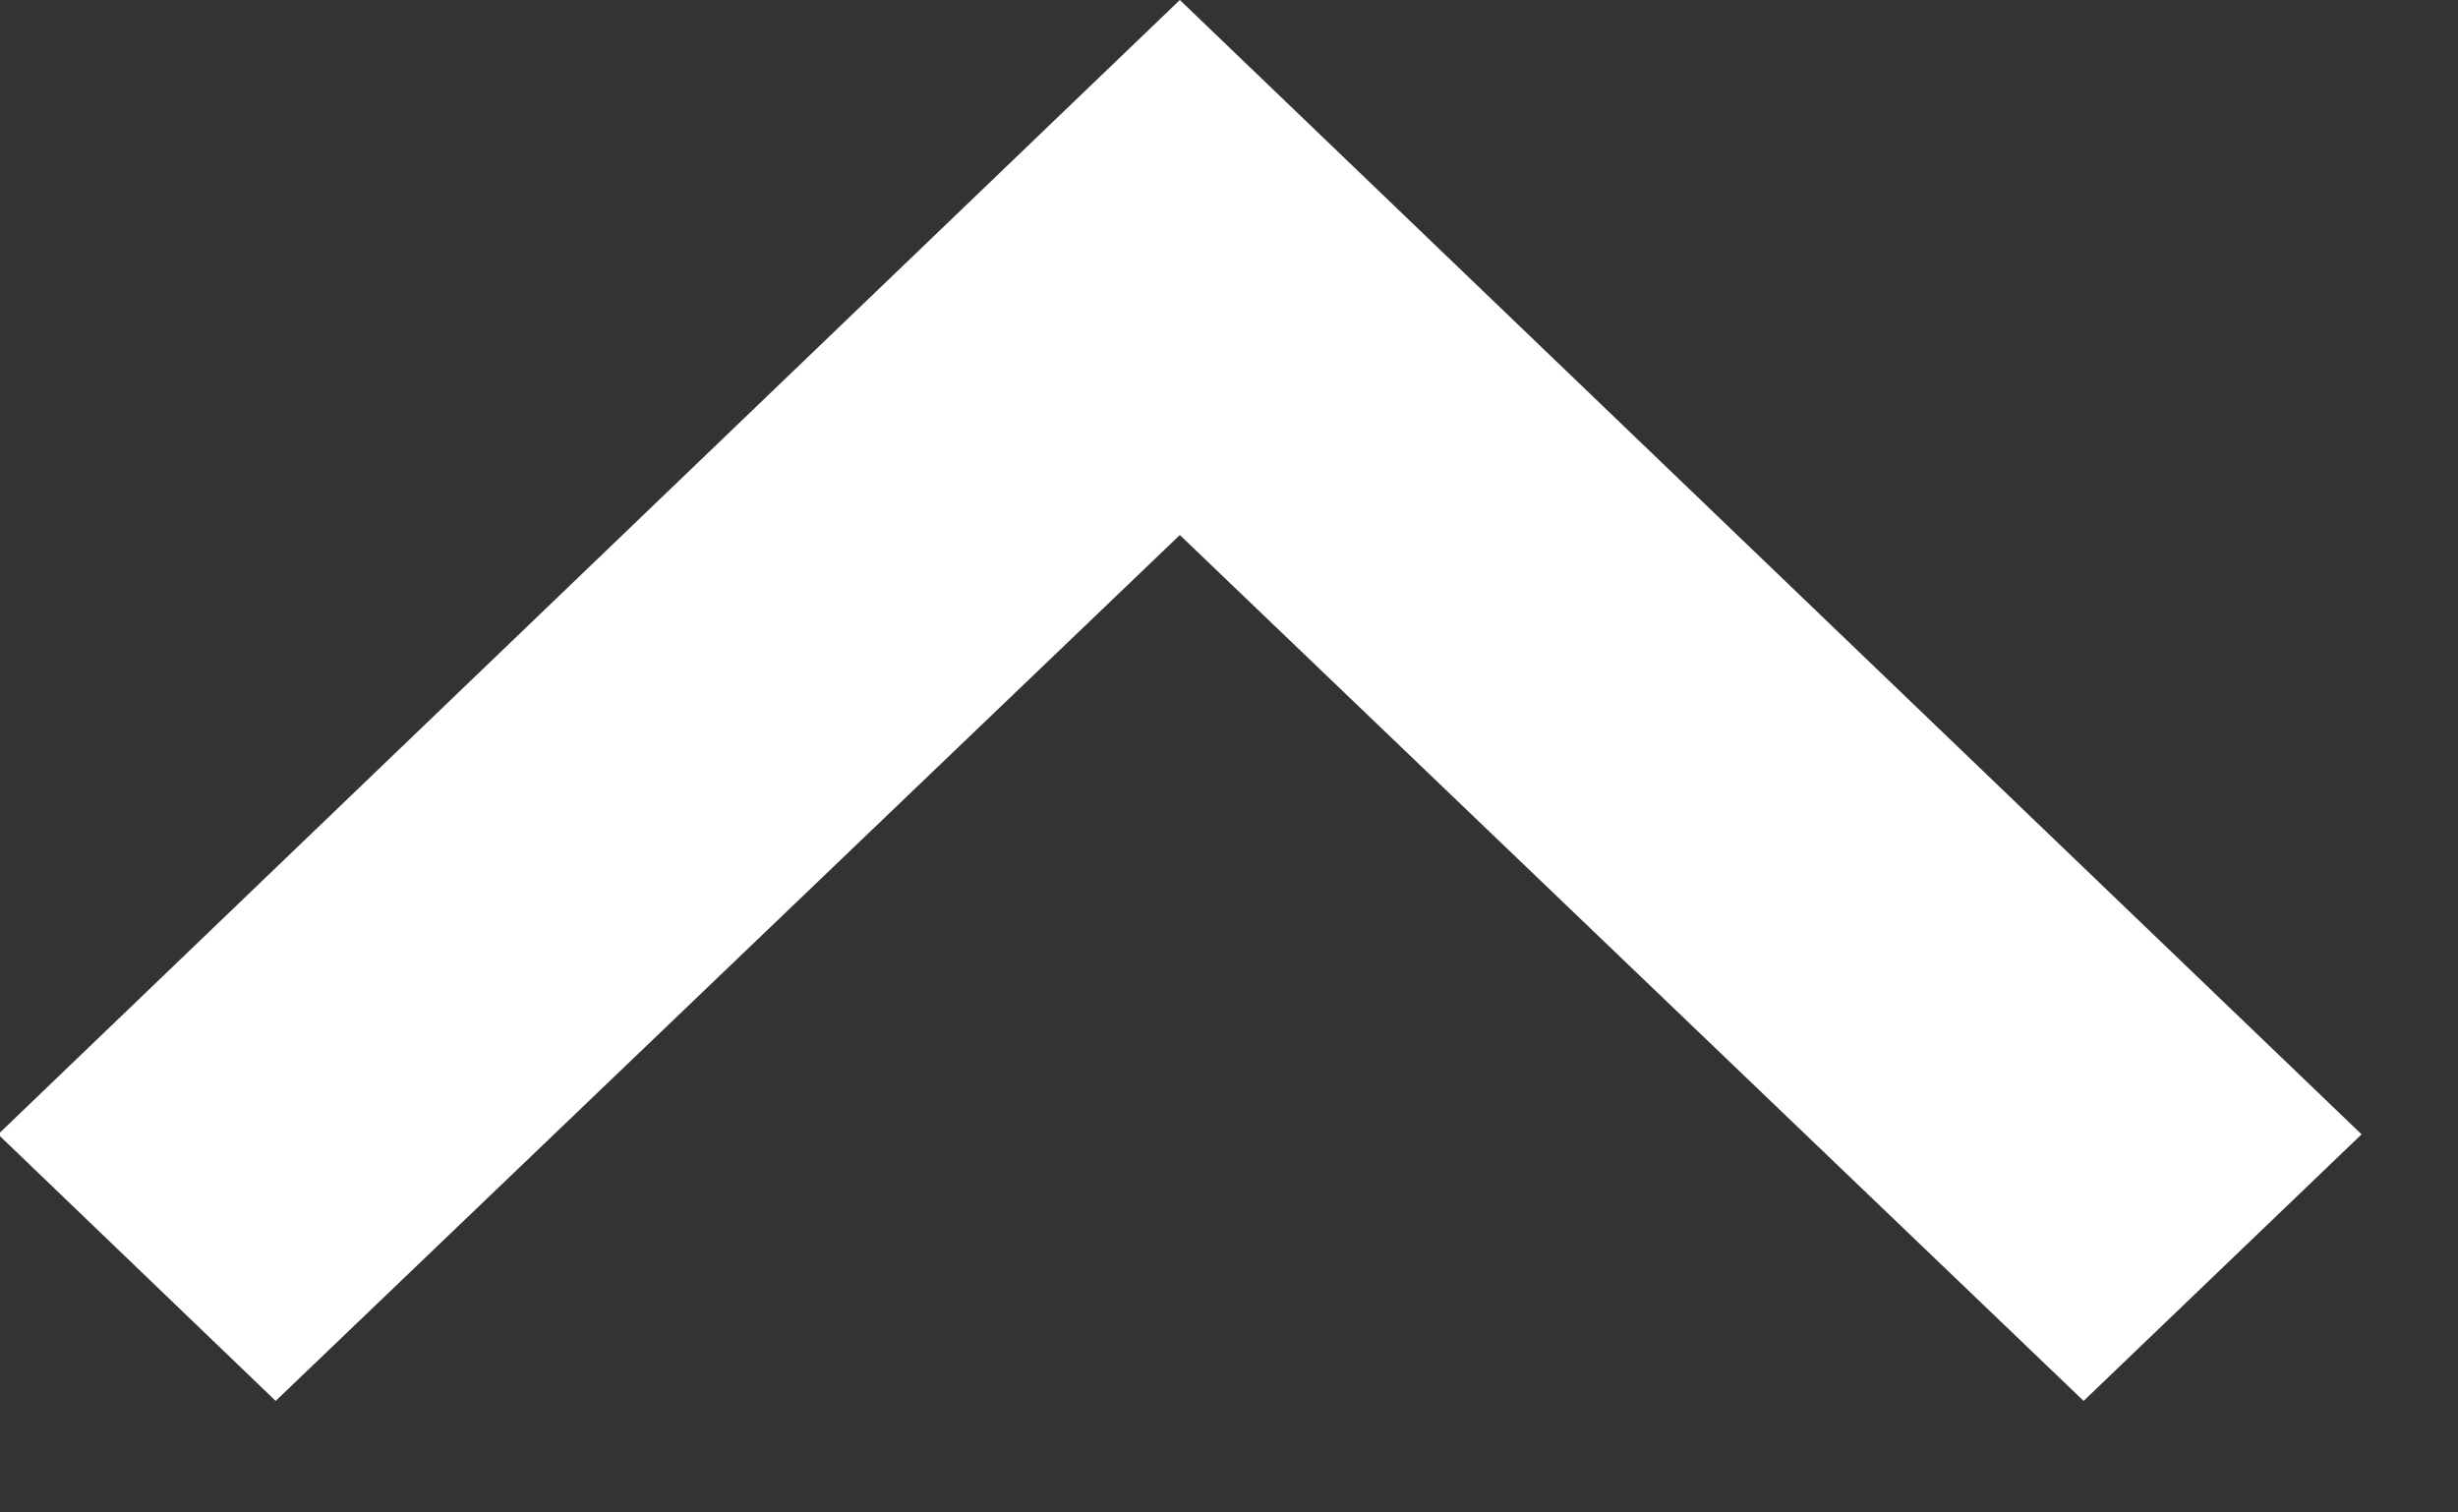 <?xml version="1.0" encoding="UTF-8"?>
<svg width="13px" height="8px" viewBox="0 0 13 8" version="1.1" xmlns="http://www.w3.org/2000/svg" xmlns:xlink="http://www.w3.org/1999/xlink">
    <rect x="0" y="0" width="13" height="8" fill="#333333" stroke="none"/>
    <!-- Generator: Sketch 52.4 (67378) - http://www.bohemiancoding.com/sketch -->
    <title>arrow_up_white</title>
    <desc>Created with Sketch.</desc>
    <g id="Page-1" stroke="none" stroke-width="1" fill="none" fill-rule="evenodd">
        <g id="arrow_up_white" transform="translate(6, 4) rotate(-180) translate(-6, -4) translate(-1, 0)" fill="#fff">
            <polygon id="Path" points="1.98 0.59 6.76 5.17 11.542 0.59 13.01 2 6.76 8 0.51 2"></polygon>
        </g>
    </g>
</svg>

